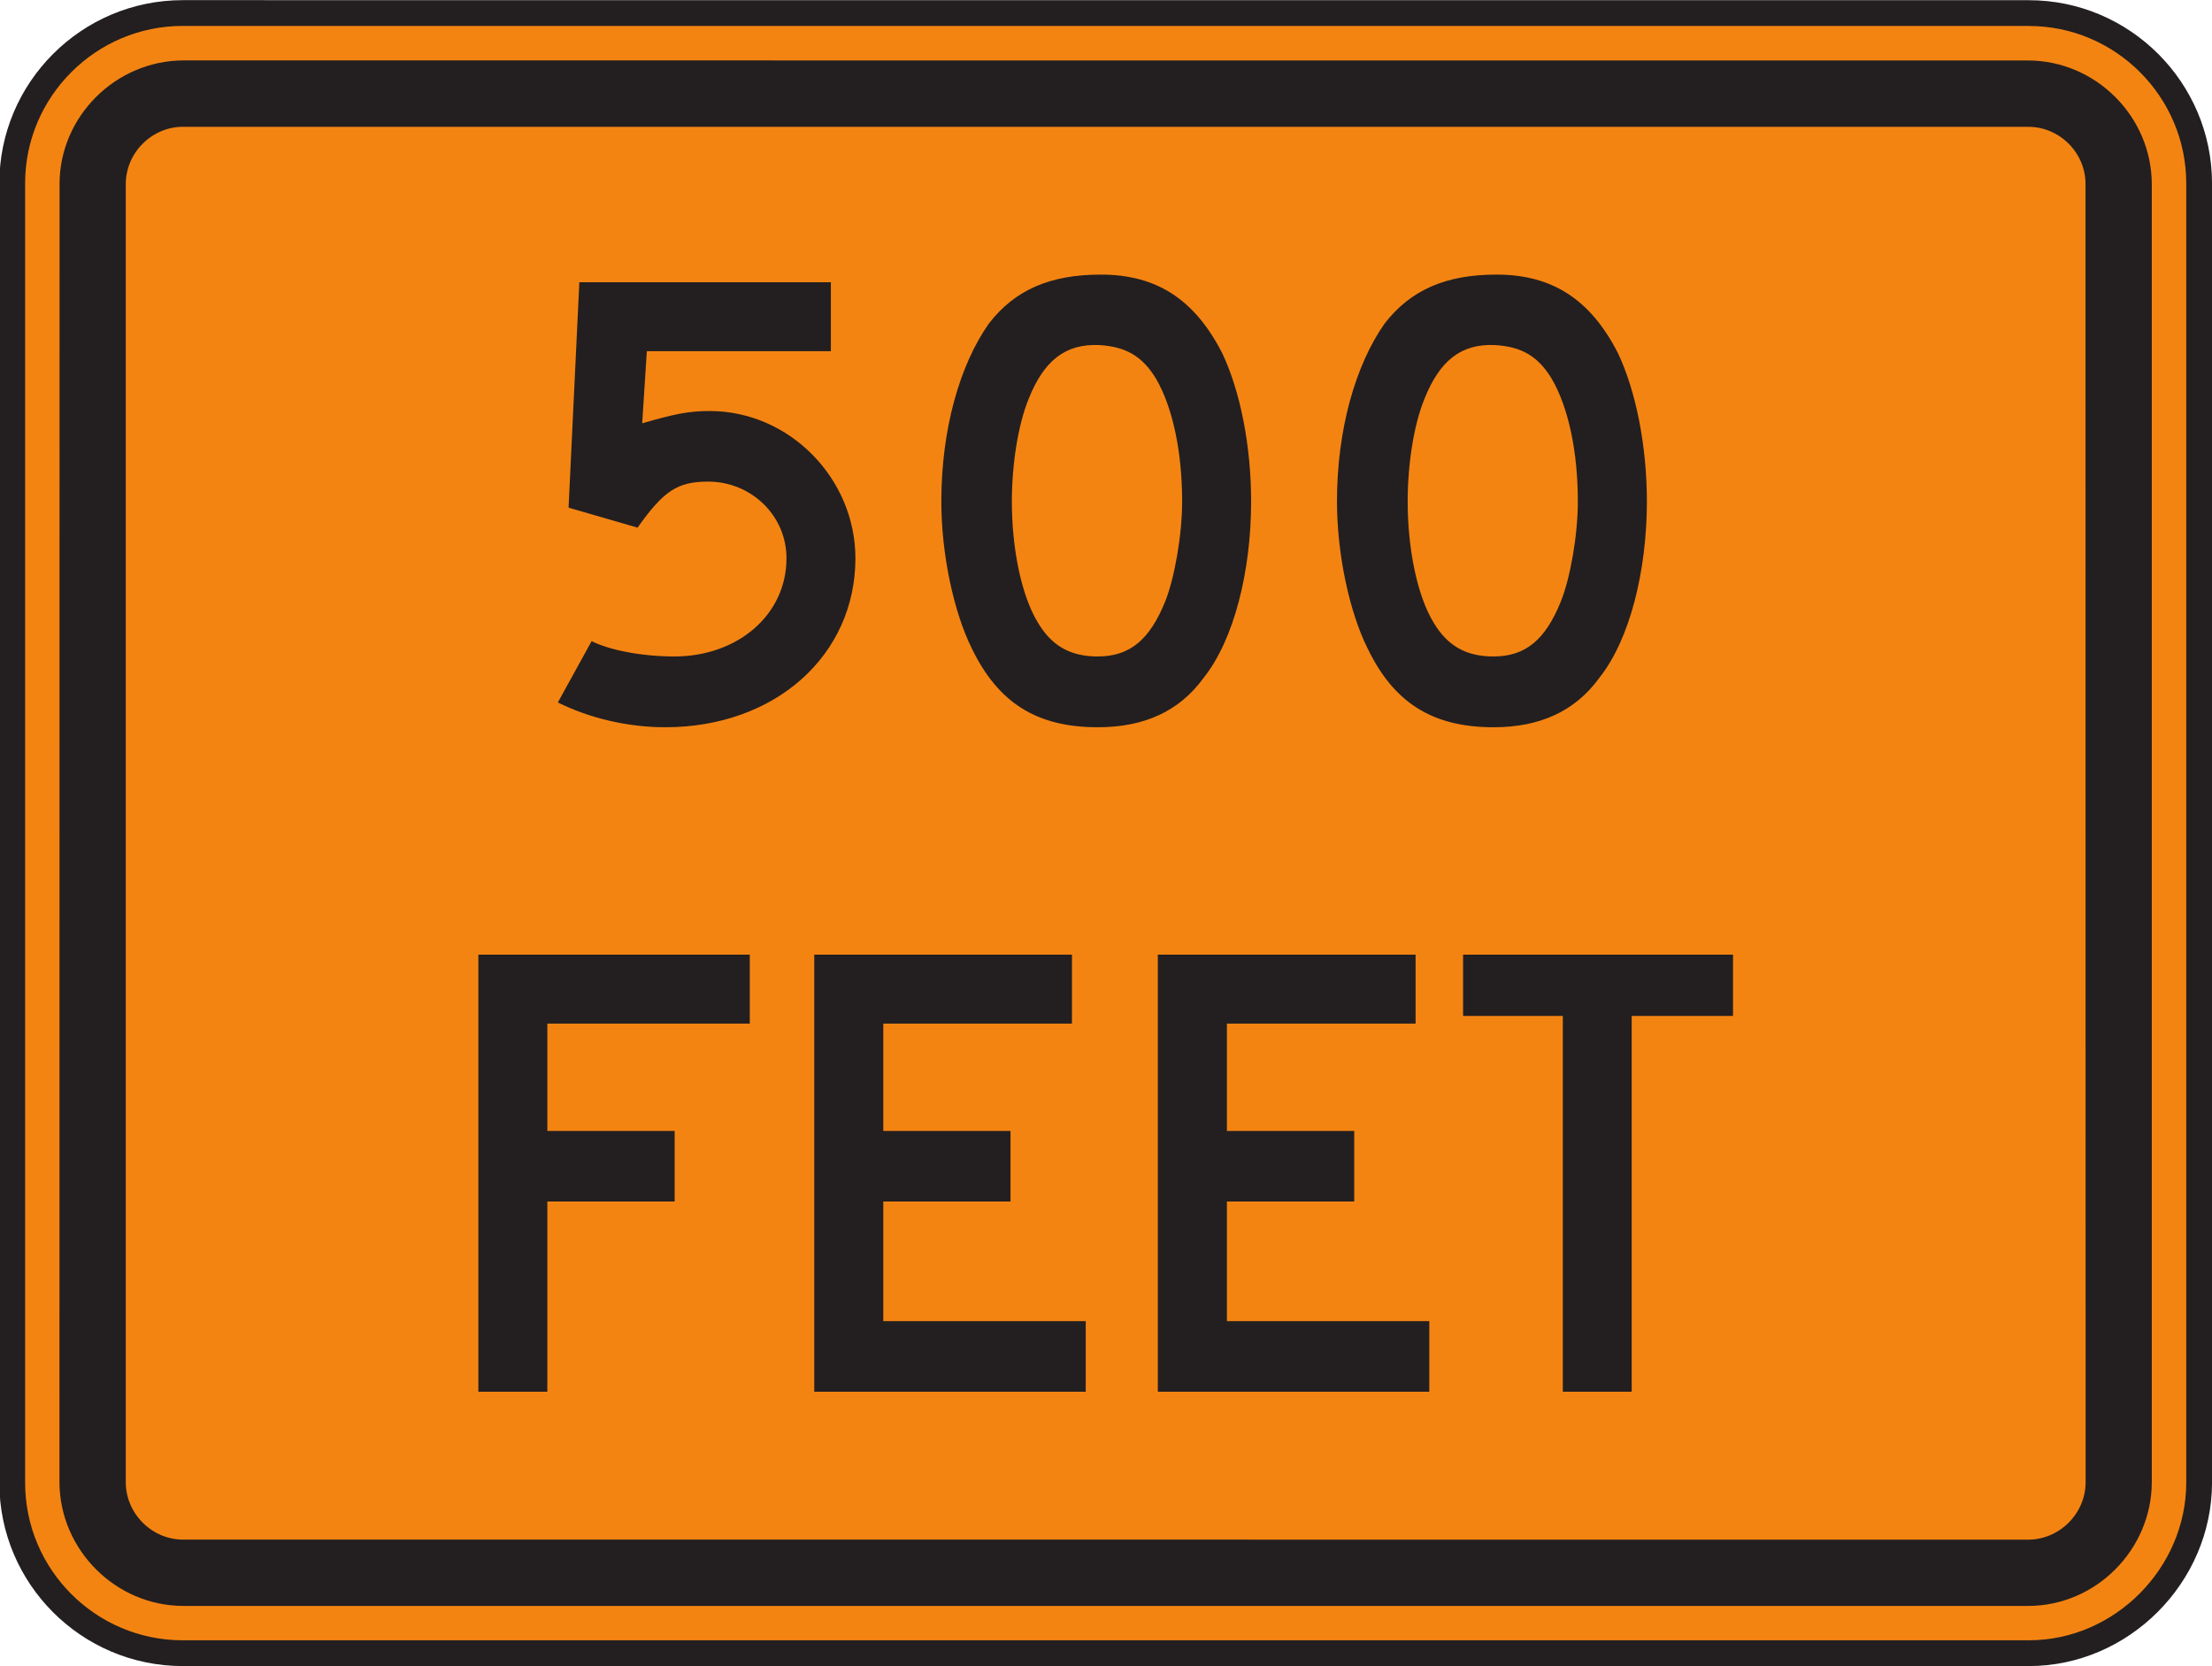 <?xml version="1.0" encoding="UTF-8" standalone="no"?>
<!-- Created with Inkscape (http://www.inkscape.org/) -->

<svg
   xmlns:dc="http://purl.org/dc/elements/1.1/"
   xmlns:cc="http://creativecommons.org/ns#"
   xmlns:rdf="http://www.w3.org/1999/02/22-rdf-syntax-ns#"
   xmlns:svg="http://www.w3.org/2000/svg"
   xmlns="http://www.w3.org/2000/svg"
   xmlns:sodipodi="http://sodipodi.sourceforge.net/DTD/sodipodi-0.dtd"
   xmlns:inkscape="http://www.inkscape.org/namespaces/inkscape"
   width="53.622"
   height="40.391"
   id="svg4587"
   version="1.1"
   inkscape:version="0.48.3.1 r9886"
   sodipodi:docname="New document 16">
  <defs
     id="defs4589">
    <clipPath
       clipPathUnits="userSpaceOnUse"
       id="clipPath3695">
      <path
         inkscape:connector-curvature="0"
         d="m 67.174,162.021 504.553,0 0,341.978 -504.553,0 0,-341.978 z"
         id="path3697" />
    </clipPath>
    <clipPath
       clipPathUnits="userSpaceOnUse"
       id="clipPath3683">
      <path
         inkscape:connector-curvature="0"
         d="m 62.625,162.021 513.652,0 0,341.979 -513.652,0 0,-341.979 z"
         id="path3685" />
    </clipPath>
  </defs>
  <sodipodi:namedview
     id="base"
     pagecolor="#ffffff"
     bordercolor="#666666"
     borderopacity="1.0"
     inkscape:pageopacity="0.0"
     inkscape:pageshadow="2"
     inkscape:zoom="0.35"
     inkscape:cx="26.802755"
     inkscape:cy="20.193095"
     inkscape:document-units="px"
     inkscape:current-layer="layer1"
     showgrid="false"
     fit-margin-top="0"
     fit-margin-left="0"
     fit-margin-right="0"
     fit-margin-bottom="0"
     inkscape:window-width="451"
     inkscape:window-height="415"
     inkscape:window-x="25"
     inkscape:window-y="25"
     inkscape:window-maximized="0" />
  <g
     inkscape:label="Layer 1"
     inkscape:groupmode="layer"
     id="layer1"
     transform="translate(-348.197,-512.165)">
    <g
       transform="matrix(1.25,0,0,-1.25,-312.839,1045.421)"
       id="g3679">
      <g
         id="g3681"
         clip-path="url(#clipPath3683)">
        <g
           id="g3687"
           transform="translate(568.173,394.543)">
          <path
             inkscape:connector-curvature="0"
             d="m 0,0 -35.801,0 c -1.823,0 -3.306,1.483 -3.306,3.306 l 0,25.197 c -0.002,1.82 1.483,3.306 3.306,3.306 L 0,31.808 c 1.821,0 3.304,-1.485 3.304,-3.305 l 0,-25.195 C 3.302,1.507 1.797,-0.002 0,0"
             style="fill:#f48412;fill-opacity:1;fill-rule:nonzero;stroke:none"
             id="path3689" />
        </g>
      </g>
    </g>
    <g
       transform="matrix(1.25,0,0,-1.25,-312.839,1045.421)"
       id="g3691">
      <g
         id="g3693"
         clip-path="url(#clipPath3695)">
        <g
           id="g3699"
           transform="translate(568.173,394.543)">
          <path
             inkscape:connector-curvature="0"
             d="m 0,0 -35.801,0 c -1.823,0 -3.306,1.483 -3.306,3.306 l 0,25.197 c -0.002,1.82 1.483,3.306 3.306,3.306 L 0,31.808 c 1.821,0 3.304,-1.485 3.304,-3.305 l 0,-25.195 C 3.302,1.507 1.797,-0.002 0,0"
             style="fill:none;stroke:#231f20;stroke-width:0.5;stroke-linecap:butt;stroke-linejoin:miter;stroke-miterlimit:4;stroke-opacity:1;stroke-dasharray:none"
             id="path3701" />
        </g>
      </g>
    </g>
    <g
       id="g3711"
       transform="matrix(1.25,0,0,-1.25,397.362,551.097)">
      <path
         d="m 0,0 -35.778,0 c -1.312,0.002 -2.397,1.09 -2.401,2.4 l 0.002,25.174 c -0.002,1.311 1.087,2.395 2.399,2.4 l 35.776,-0.001 c 1.313,-0.003 2.398,-1.086 2.4,-2.401 l 0,-25.174 C 2.394,1.09 1.313,0 0,0"
         style="fill:#231f20;fill-opacity:1;fill-rule:evenodd;stroke:none"
         id="path3713"
         inkscape:connector-curvature="0" />
    </g>
    <g
       id="g3715"
       transform="matrix(1.25,0,0,-1.25,397.34,549.49)">
      <path
         d="m 0,0 -35.744,0.001 c -0.621,-0.012 -1.141,0.51 -1.131,1.13 l 0,25.142 c -0.01,0.62 0.51,1.14 1.131,1.128 L 0,27.4 c 0.622,0.013 1.142,-0.507 1.13,-1.128 L 1.132,1.131 C 1.142,0.511 0.622,-0.01 0,0"
         style="fill:#f48412;fill-opacity:1;fill-rule:evenodd;stroke:none"
         id="path3717"
         inkscape:connector-curvature="0" />
    </g>
    <g
       id="g3719"
       transform="matrix(1.25,0,0,-1.25,386.446,524.323)">
      <path
         d="m 0,0 c 0,-0.655 -0.148,-1.488 -0.328,-1.935 -0.298,-0.742 -0.684,-1.07 -1.307,-1.07 -0.536,0 -0.894,0.209 -1.161,0.655 C -3.123,-1.814 -3.3,-0.893 -3.3,0 c 0,0.714 0.117,1.487 0.326,1.992 0.297,0.745 0.714,1.072 1.368,1.042 C -1.1,3.004 -0.774,2.825 -0.505,2.378 -0.177,1.814 0,0.951 0,0 m 1.339,0 c 0,1.071 -0.21,2.141 -0.565,2.886 C 0.239,3.927 -0.505,4.401 -1.577,4.401 -2.558,4.401 -3.242,4.105 -3.748,3.45 -4.312,2.648 -4.671,1.398 -4.671,0 c 0,-1.012 0.239,-2.142 0.597,-2.855 0.504,-1.042 1.248,-1.523 2.439,-1.523 0.89,0 1.575,0.303 2.051,0.957 C 1.01,-2.677 1.339,-1.339 1.339,0 m -9.013,0 c 0,-0.655 -0.149,-1.488 -0.327,-1.935 -0.299,-0.742 -0.684,-1.07 -1.309,-1.07 -0.535,0 -0.895,0.209 -1.16,0.655 -0.328,0.536 -0.506,1.457 -0.506,2.35 0,0.714 0.119,1.487 0.326,1.992 0.297,0.745 0.715,1.072 1.369,1.042 0.506,-0.03 0.834,-0.209 1.103,-0.656 C -7.852,1.814 -7.674,0.951 -7.674,0 m 1.338,0 c 0,1.071 -0.208,2.141 -0.565,2.886 -0.535,1.041 -1.277,1.515 -2.349,1.515 -0.984,0 -1.668,-0.296 -2.173,-0.951 -0.565,-0.802 -0.921,-2.052 -0.921,-3.45 0,-1.012 0.238,-2.142 0.594,-2.855 0.506,-1.042 1.248,-1.523 2.44,-1.523 0.892,0 1.577,0.303 2.052,0.957 0.595,0.744 0.922,2.082 0.922,3.421 m -7.674,-1.101 c 0,1.547 -1.279,2.856 -2.826,2.856 -0.418,0 -0.683,-0.059 -1.309,-0.238 l 0.09,1.398 3.569,0 0,1.338 -4.878,0 -0.209,-4.372 1.338,-0.388 c 0.507,0.715 0.774,0.893 1.368,0.893 0.832,0 1.52,-0.654 1.52,-1.487 0,-1.101 -0.953,-1.904 -2.172,-1.904 -0.626,0 -1.249,0.119 -1.607,0.297 l -0.655,-1.189 c 0.595,-0.297 1.339,-0.481 2.082,-0.481 2.143,0 3.689,1.403 3.689,3.277"
         style="fill:#231f20;fill-opacity:1;fill-rule:evenodd;stroke:none"
         id="path3721"
         inkscape:connector-curvature="0" />
    </g>
    <g
       id="g3723"
       transform="matrix(1.25,0,0,-1.25,390.208,536.794)">
      <path
         d="m 0,0 0,1.189 -5.235,0 0,-1.189 1.934,0 0,-7.288 1.336,0 0,7.288 L 0,0 z m -5.89,-7.288 0,1.369 -3.925,0 0,2.32 2.469,0 0,1.368 -2.469,0 0,2.082 3.659,0 0,1.338 -4.999,0 0,-8.477 5.265,0 z m -6.663,0 0,1.369 -3.926,0 0,2.32 2.467,0 0,1.368 -2.467,0 0,2.082 3.659,0 0,1.338 -4.998,0 0,-8.477 5.265,0 z m -6.515,7.139 0,1.338 -5.264,0 0,-8.477 1.338,0 0,3.689 2.469,0 0,1.368 -2.469,0 0,2.082 3.926,0 z"
         style="fill:#231f20;fill-opacity:1;fill-rule:evenodd;stroke:none"
         id="path3725"
         inkscape:connector-curvature="0" />
    </g>
  </g>
</svg>
